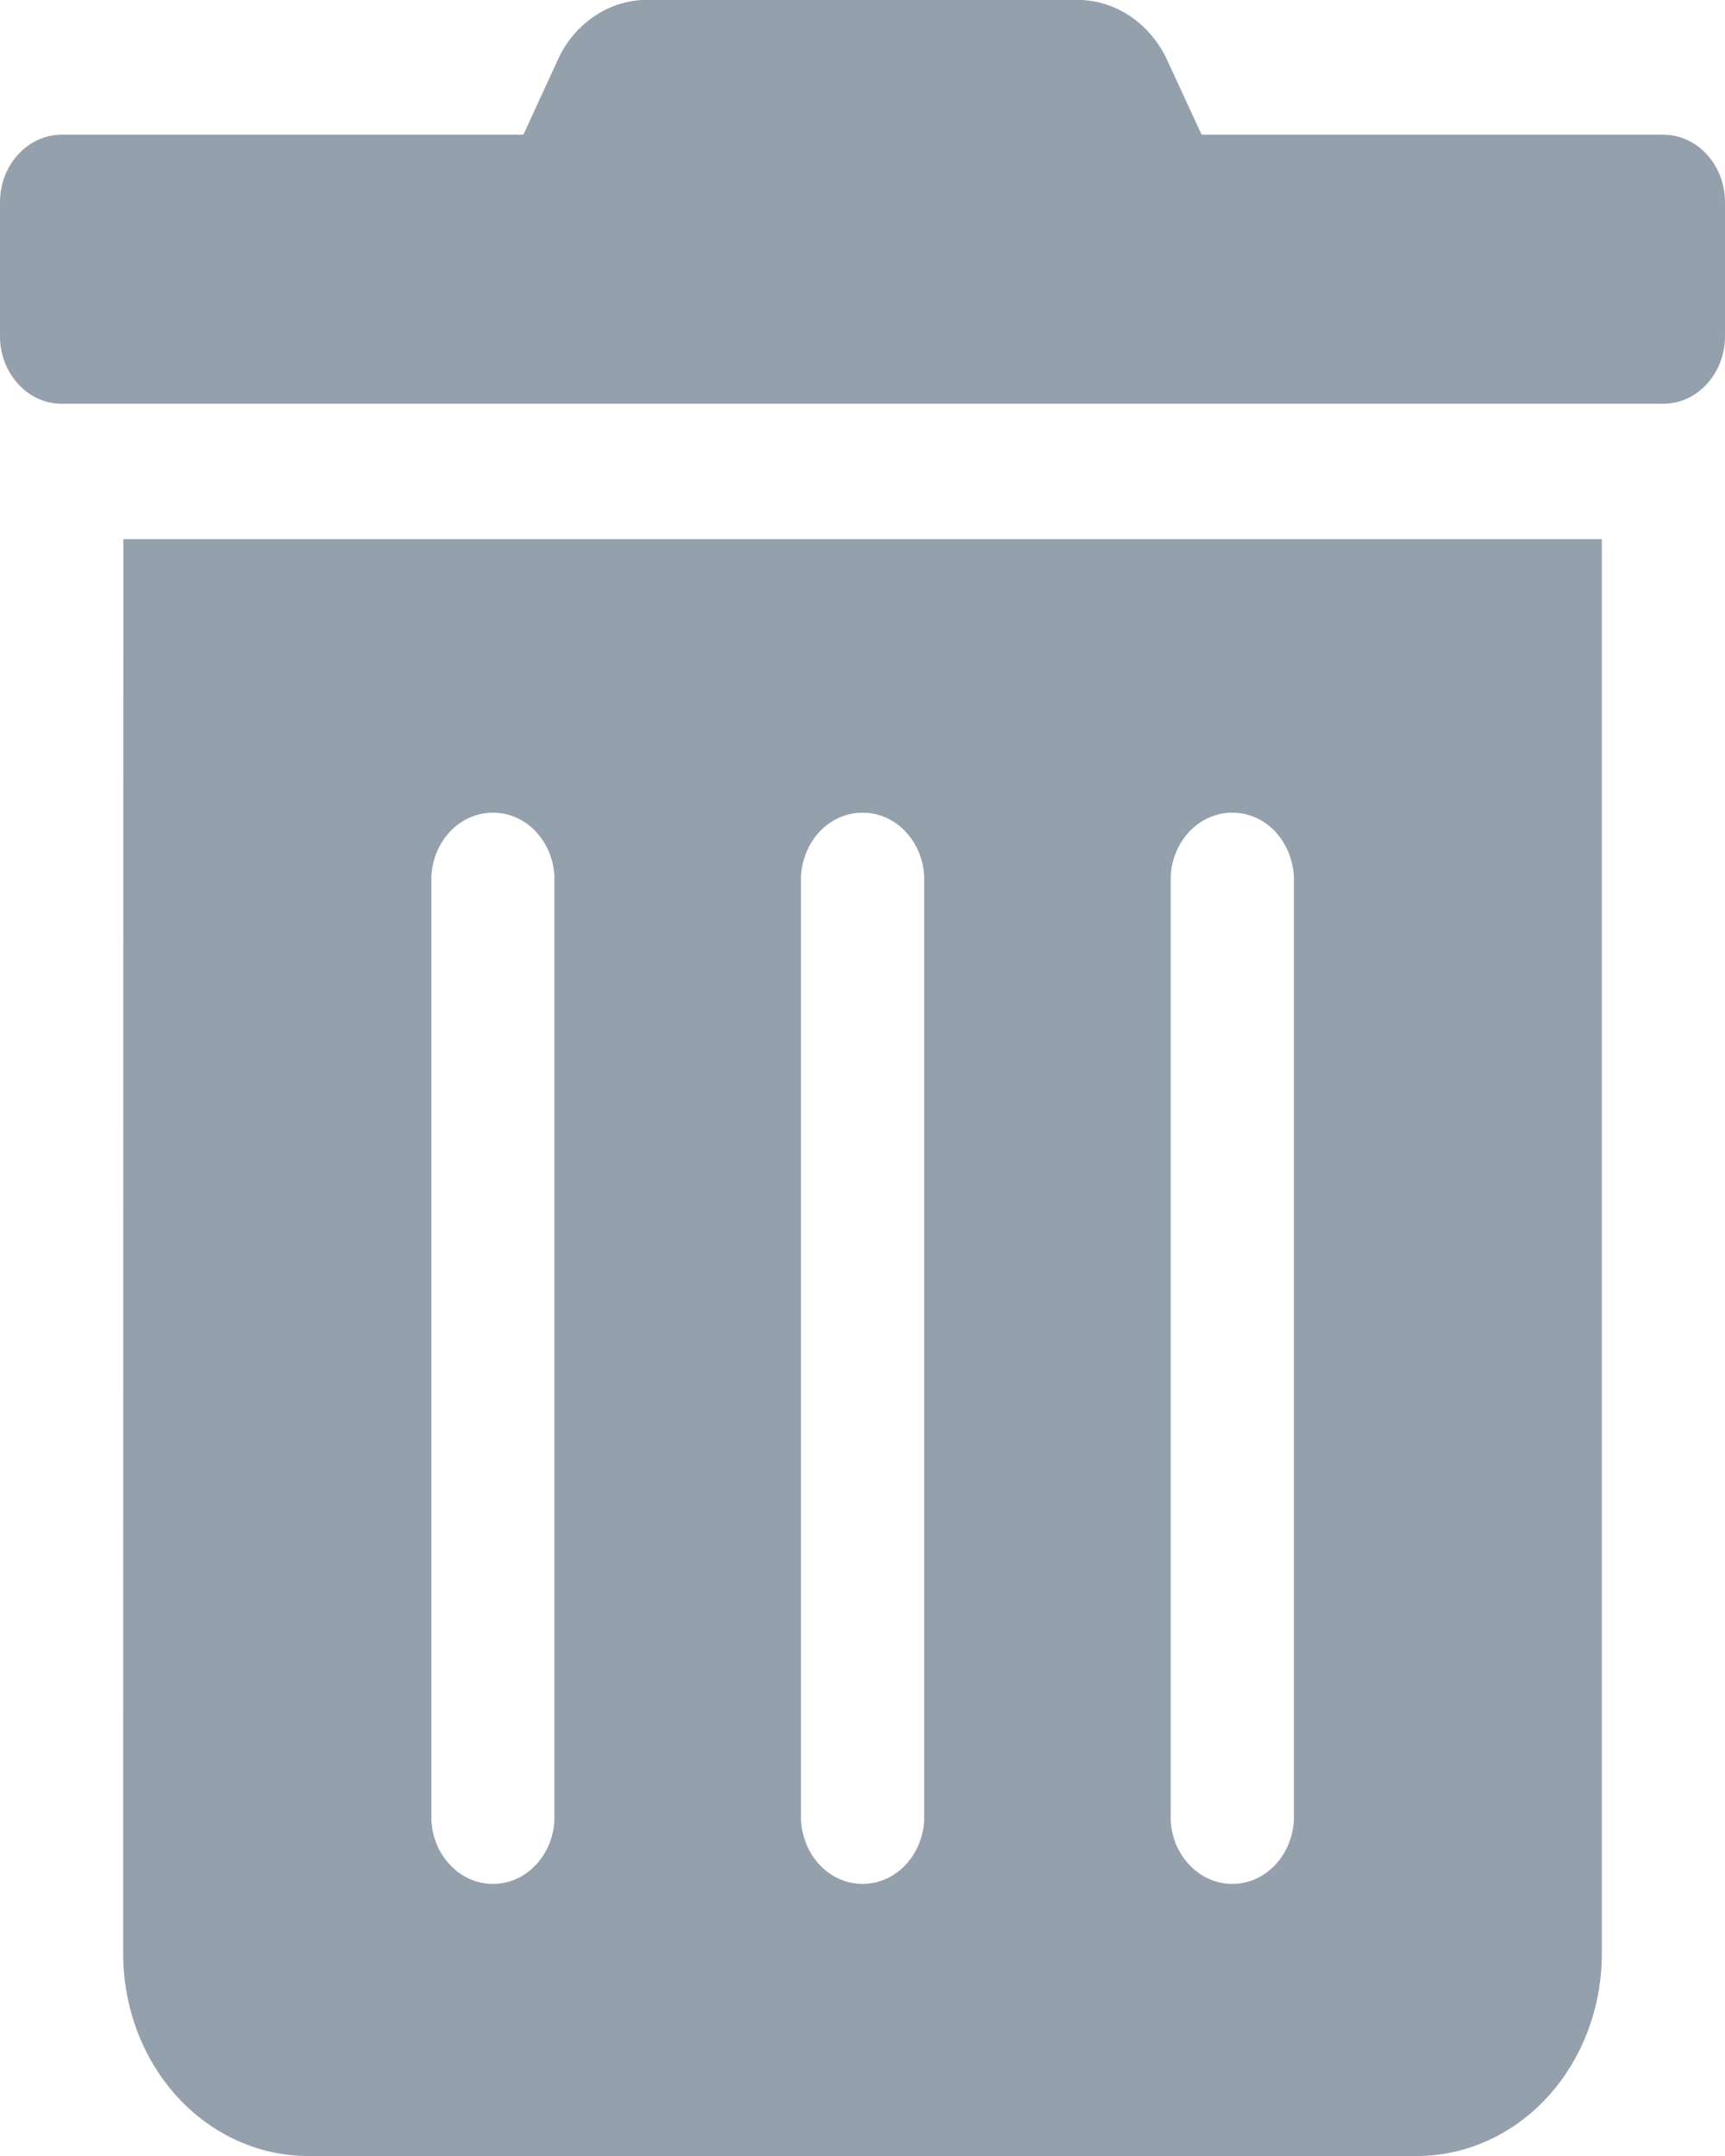 <svg width="12" height="15" viewBox="0 0 12 15" fill="none" xmlns="http://www.w3.org/2000/svg">
<path d="M12 1.407V2.339C12 2.464 11.955 2.583 11.874 2.671C11.794 2.76 11.685 2.809 11.571 2.809H0.429C0.315 2.809 0.206 2.76 0.126 2.671C0.045 2.583 0 2.464 0 2.339V1.407C0 1.282 0.045 1.163 0.126 1.075C0.206 0.987 0.315 0.937 0.429 0.937H3.641L3.893 0.389C3.95 0.276 4.033 0.182 4.133 0.114C4.233 0.046 4.347 0.007 4.465 0H7.531C7.649 0.007 7.763 0.046 7.864 0.114C7.964 0.182 8.047 0.276 8.106 0.389L8.359 0.937H11.574C11.687 0.938 11.796 0.988 11.875 1.076C11.955 1.164 12 1.283 12 1.407ZM0.858 3.751H11.143V13.593C11.143 13.966 11.008 14.324 10.767 14.588C10.525 14.852 10.198 15 9.857 15H2.143C1.802 15 1.474 14.852 1.233 14.588C0.992 14.324 0.857 13.966 0.857 13.593L0.858 3.751ZM3.001 12.665C3.007 12.785 3.055 12.897 3.135 12.979C3.214 13.062 3.32 13.107 3.429 13.107C3.539 13.107 3.644 13.062 3.723 12.979C3.803 12.897 3.851 12.785 3.857 12.665V6.096C3.851 5.976 3.803 5.864 3.723 5.781C3.644 5.699 3.539 5.654 3.429 5.654C3.32 5.654 3.214 5.699 3.135 5.781C3.055 5.864 3.007 5.976 3.001 6.096V12.665ZM5.572 12.665C5.579 12.785 5.627 12.897 5.706 12.979C5.786 13.062 5.891 13.107 6.001 13.107C6.11 13.107 6.215 13.062 6.295 12.979C6.375 12.897 6.423 12.785 6.429 12.665V6.096C6.423 5.976 6.375 5.864 6.295 5.781C6.215 5.699 6.11 5.654 6.001 5.654C5.891 5.654 5.786 5.699 5.706 5.781C5.627 5.864 5.579 5.976 5.572 6.096V12.665ZM8.144 12.665C8.15 12.785 8.198 12.897 8.278 12.979C8.358 13.062 8.463 13.107 8.572 13.107C8.682 13.107 8.787 13.062 8.867 12.979C8.946 12.897 8.994 12.785 9.001 12.665V6.096C8.994 5.976 8.946 5.864 8.867 5.781C8.787 5.699 8.682 5.654 8.572 5.654C8.463 5.654 8.358 5.699 8.278 5.781C8.198 5.864 8.15 5.976 8.144 6.096V12.665Z" fill="#94A0AC"/>
</svg>
